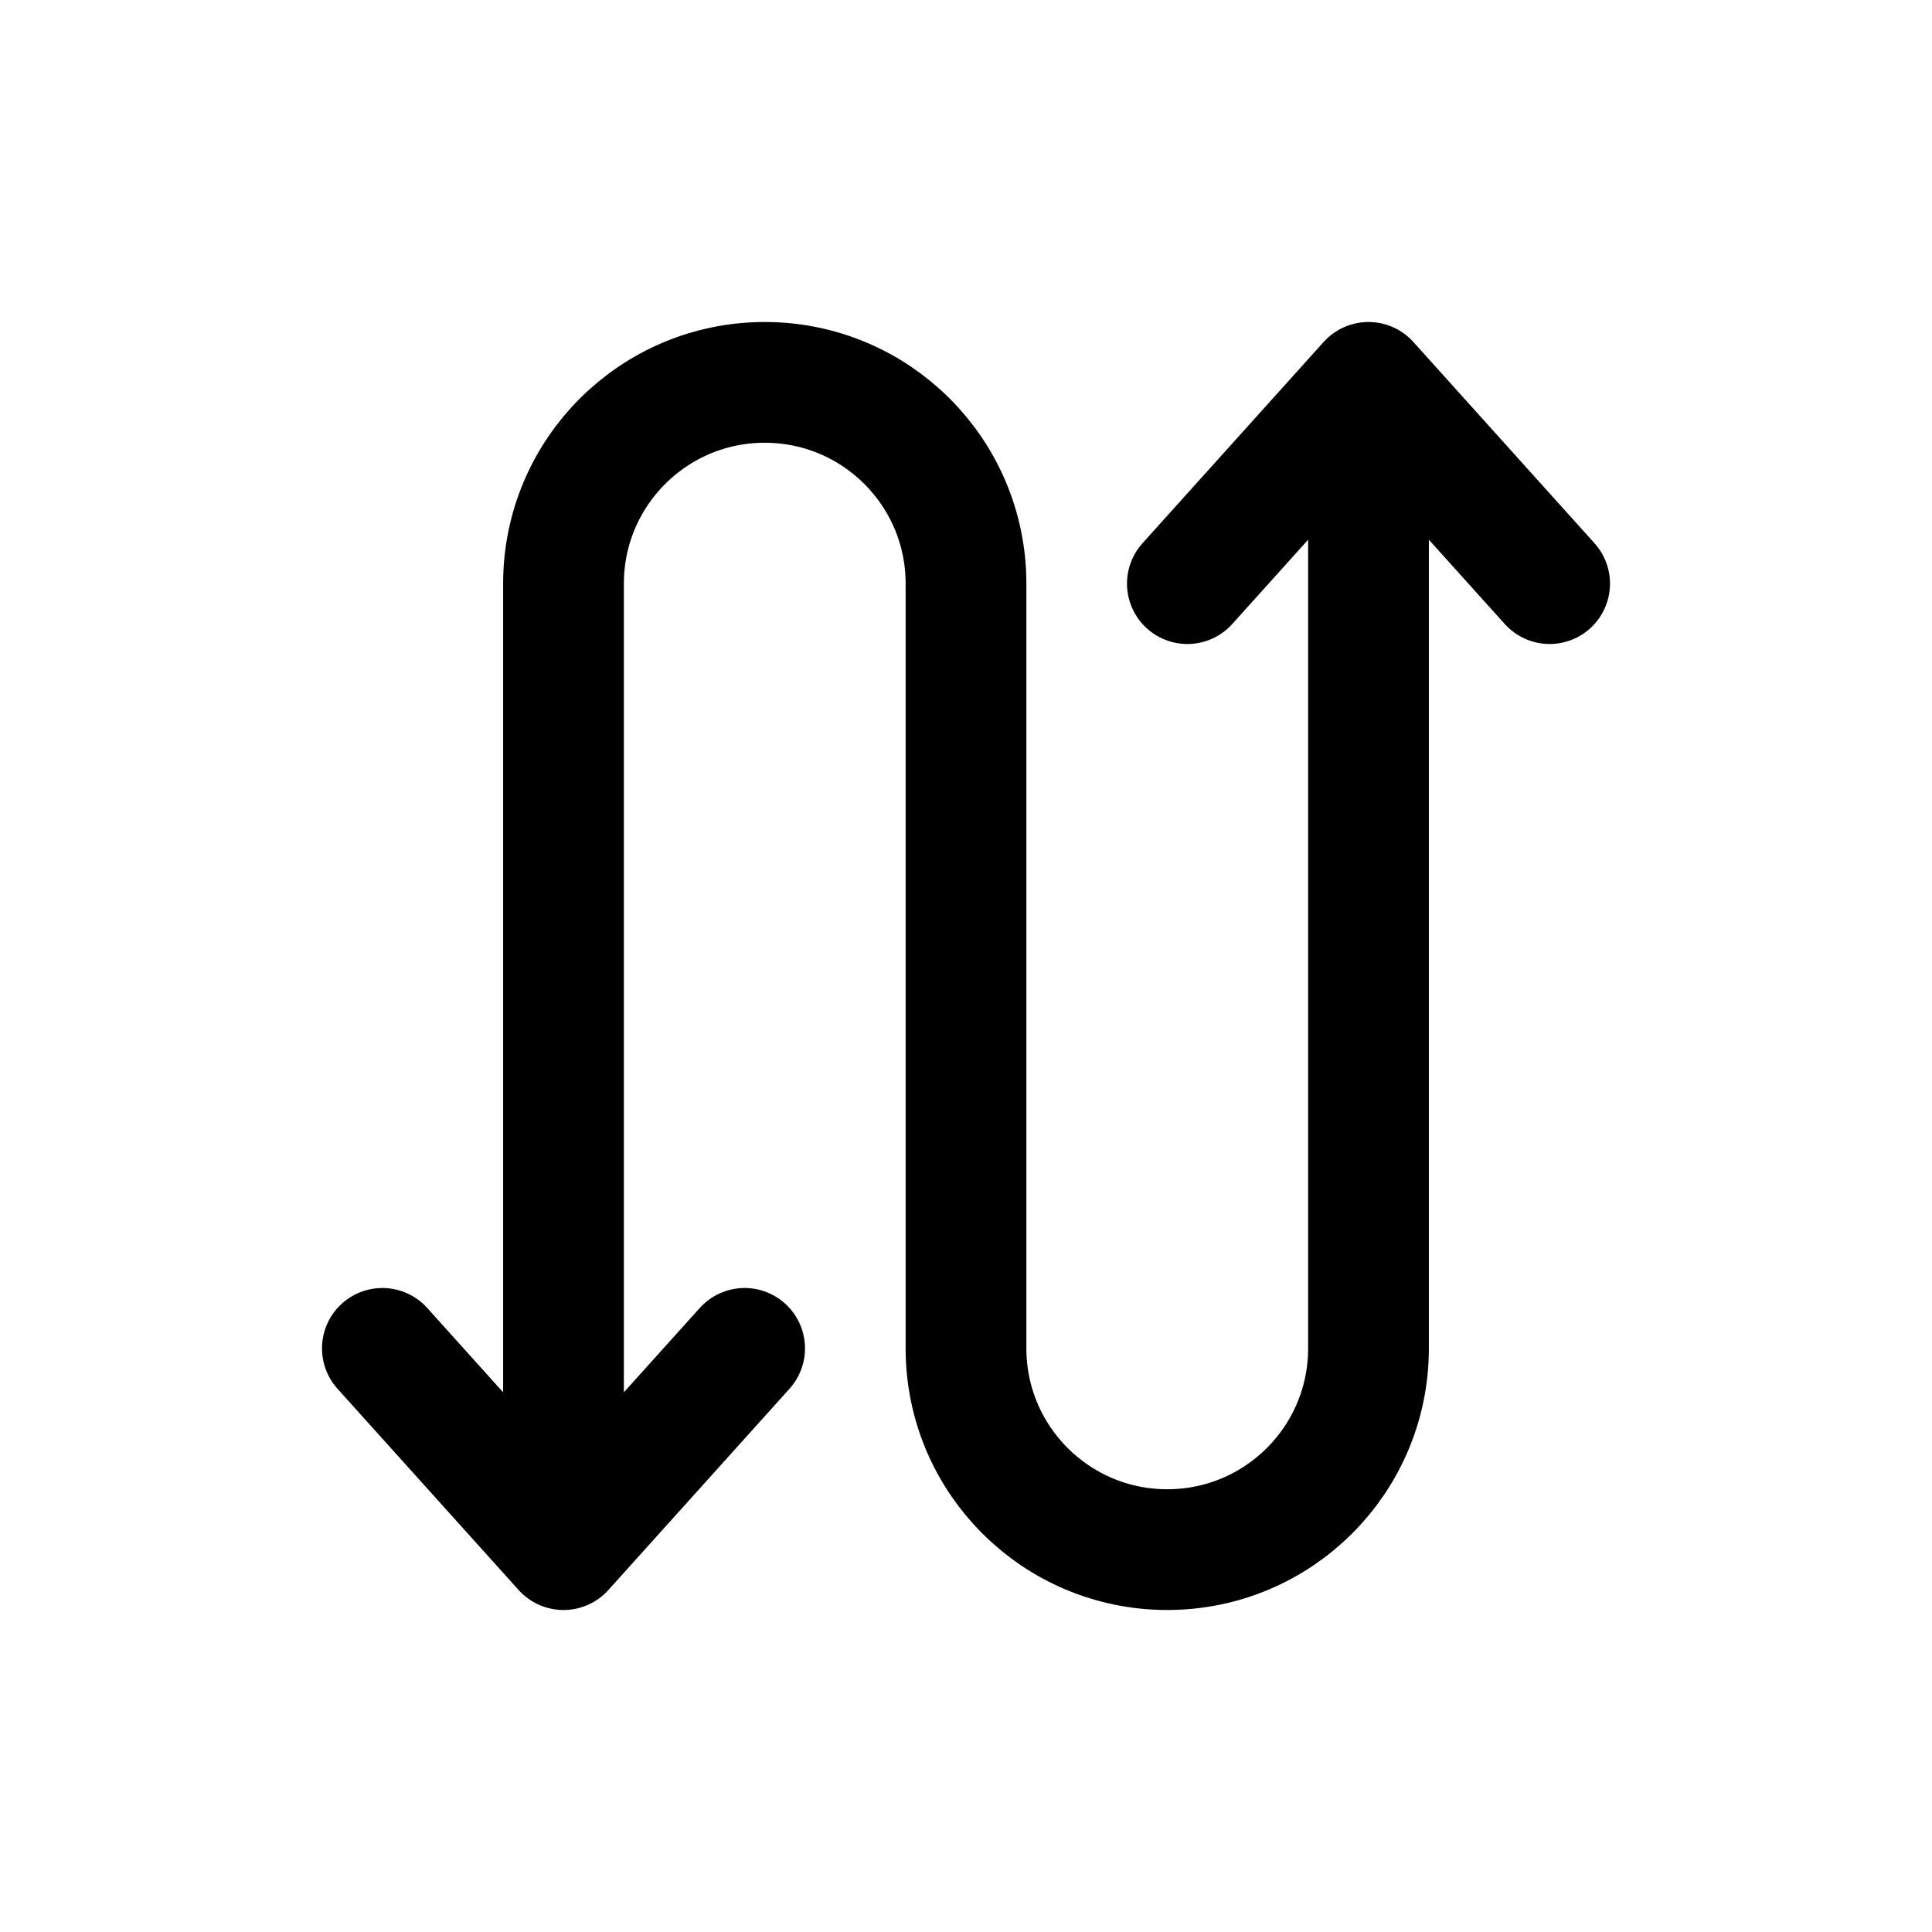 <svg width="24" height="24" viewBox="0 0 24 24" fill="none" xmlns="http://www.w3.org/2000/svg">
<path d="M7 19.25V7.25C7 5.869 8.119 4.75 9.5 4.75C10.881 4.75 12 5.869 12 7.25V16.75C12 18.131 13.119 19.25 14.5 19.25C15.881 19.25 17 18.131 17 16.75V4.75M7 19.25L4.75 16.75M7 19.25L9.25 16.75M17 4.75L14.75 7.25M17 4.75L19.25 7.25" stroke="#141414" style="stroke:#141414;stroke:color(display-p3 0.08 0.08 0.08);stroke-opacity:1;" stroke-width="1.5" stroke-linecap="round" stroke-linejoin="round"/>
</svg>
